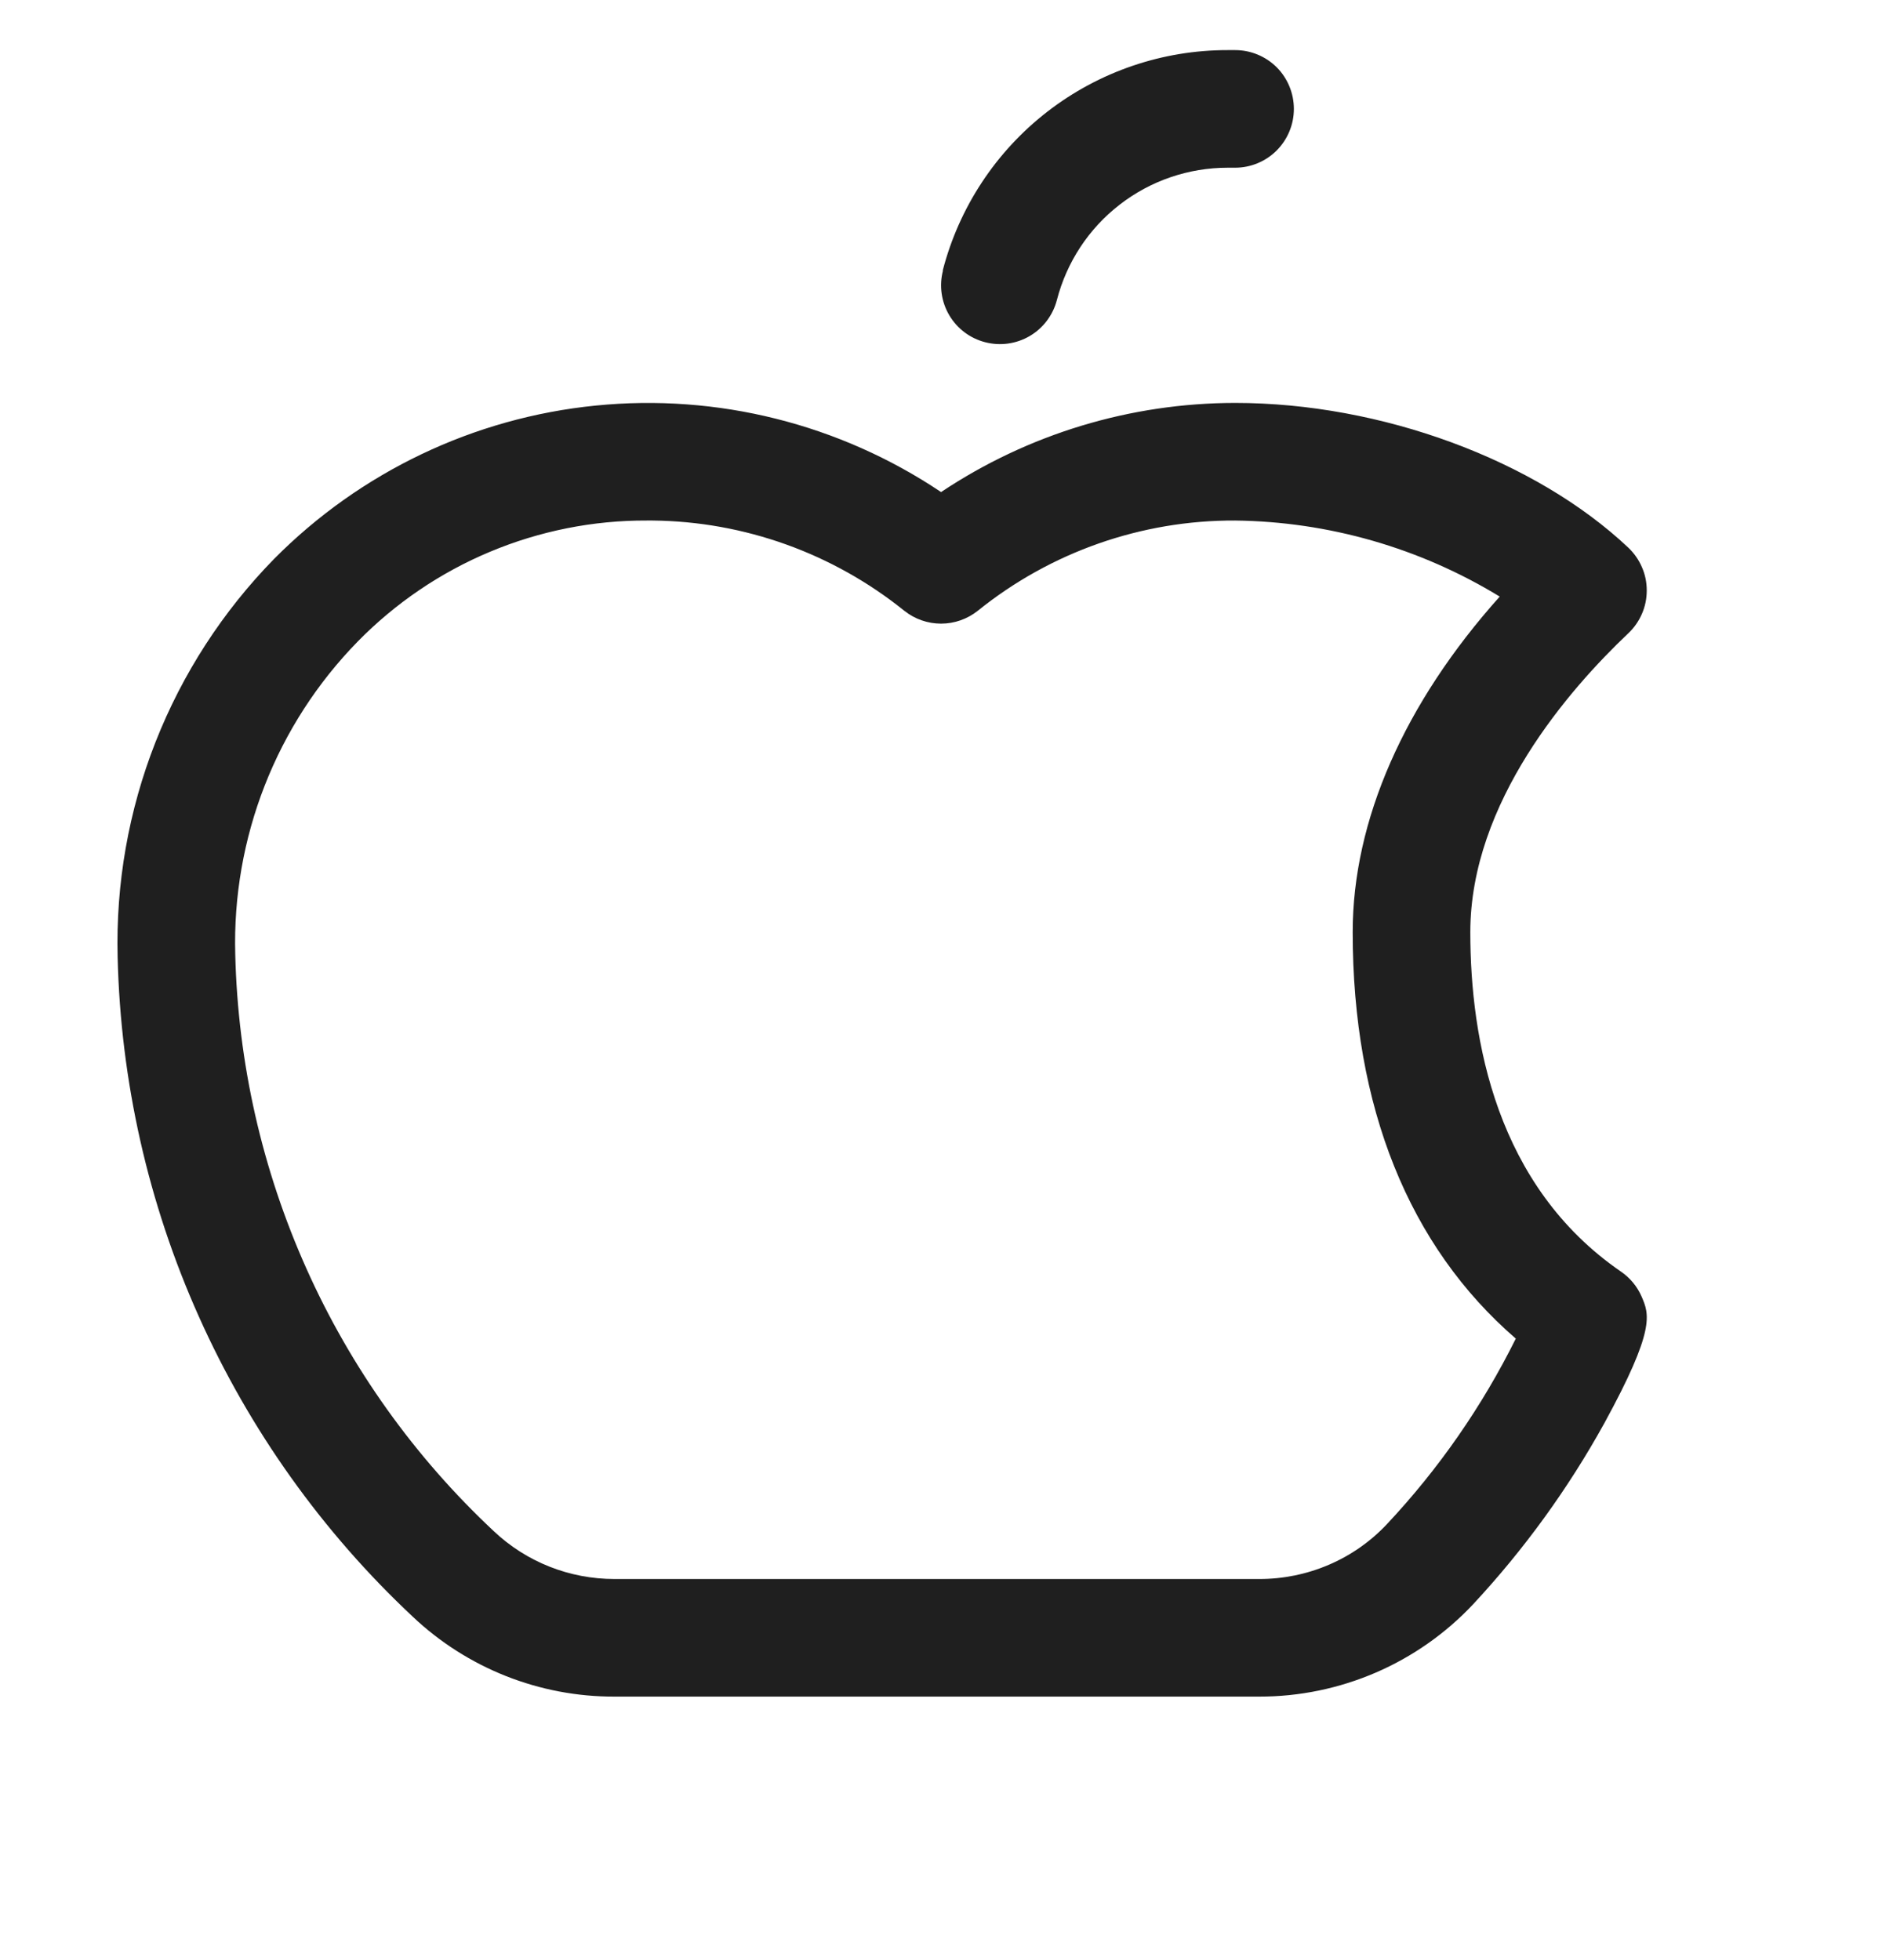 <svg width="24" height="25" viewBox="0 0 24 25" fill="none" xmlns="http://www.w3.org/2000/svg">
<g clip-path="url(#clip0_1938_731)">
<path d="M20.935 16.538C20.879 16.409 20.788 16.299 20.672 16.219C19.081 15.126 18.75 13.261 18.75 11.889C18.75 10.232 20.013 8.789 20.766 8.076C20.84 8.006 20.899 7.921 20.939 7.828C20.98 7.734 21 7.633 21 7.531C21 7.429 20.98 7.328 20.939 7.235C20.899 7.141 20.84 7.057 20.766 6.986C19.577 5.864 17.609 5.139 15.751 5.139C14.416 5.14 13.111 5.535 12.001 6.276C10.705 5.407 9.147 5.017 7.595 5.173C6.043 5.328 4.594 6.02 3.496 7.128C2.84 7.798 2.326 8.593 1.983 9.465C1.64 10.338 1.476 11.27 1.5 12.207C1.538 13.789 1.889 15.348 2.536 16.792C3.182 18.236 4.109 19.538 5.264 20.62C5.959 21.277 6.88 21.642 7.837 21.639H16.057C16.569 21.64 17.075 21.535 17.544 21.333C18.014 21.13 18.437 20.833 18.787 20.46C19.436 19.762 19.997 18.988 20.458 18.154C21.116 16.951 21.031 16.764 20.935 16.538ZM17.688 19.438C17.479 19.661 17.226 19.838 16.945 19.958C16.665 20.078 16.362 20.14 16.057 20.139H7.837C7.264 20.14 6.712 19.922 6.296 19.528C5.285 18.582 4.473 17.444 3.908 16.181C3.342 14.917 3.033 13.554 3 12.17C2.98 11.435 3.108 10.703 3.376 10.018C3.644 9.333 4.047 8.709 4.561 8.183C5.042 7.692 5.616 7.302 6.25 7.037C6.883 6.772 7.564 6.636 8.25 6.639H8.324C9.492 6.651 10.622 7.057 11.532 7.79C11.665 7.896 11.83 7.954 12.001 7.954C12.171 7.954 12.336 7.896 12.469 7.79C13.398 7.041 14.557 6.634 15.751 6.639C16.942 6.653 18.108 6.988 19.125 7.609C17.907 8.97 17.25 10.466 17.25 11.889C17.25 14.117 17.967 15.895 19.33 17.073C18.901 17.937 18.348 18.734 17.688 19.438ZM12.022 3.451C12.23 2.646 12.7 1.932 13.358 1.423C14.016 0.914 14.825 0.638 15.657 0.639H15.751C15.949 0.639 16.14 0.718 16.281 0.858C16.421 0.999 16.5 1.19 16.5 1.389C16.5 1.588 16.421 1.778 16.281 1.919C16.14 2.06 15.949 2.139 15.751 2.139H15.657C15.158 2.139 14.673 2.304 14.279 2.61C13.884 2.915 13.603 3.343 13.478 3.826C13.428 4.019 13.304 4.184 13.133 4.285C12.961 4.386 12.757 4.415 12.564 4.365C12.371 4.316 12.206 4.191 12.105 4.02C12.004 3.848 11.975 3.644 12.025 3.451H12.022Z" fill="#1F1F1F"/>
</g>
<defs>
<clipPath id="clip0_1938_731">
<rect width="24" height="24" fill="white" transform="translate(0 0.639)"/>
</clipPath>
</defs>
</svg>
